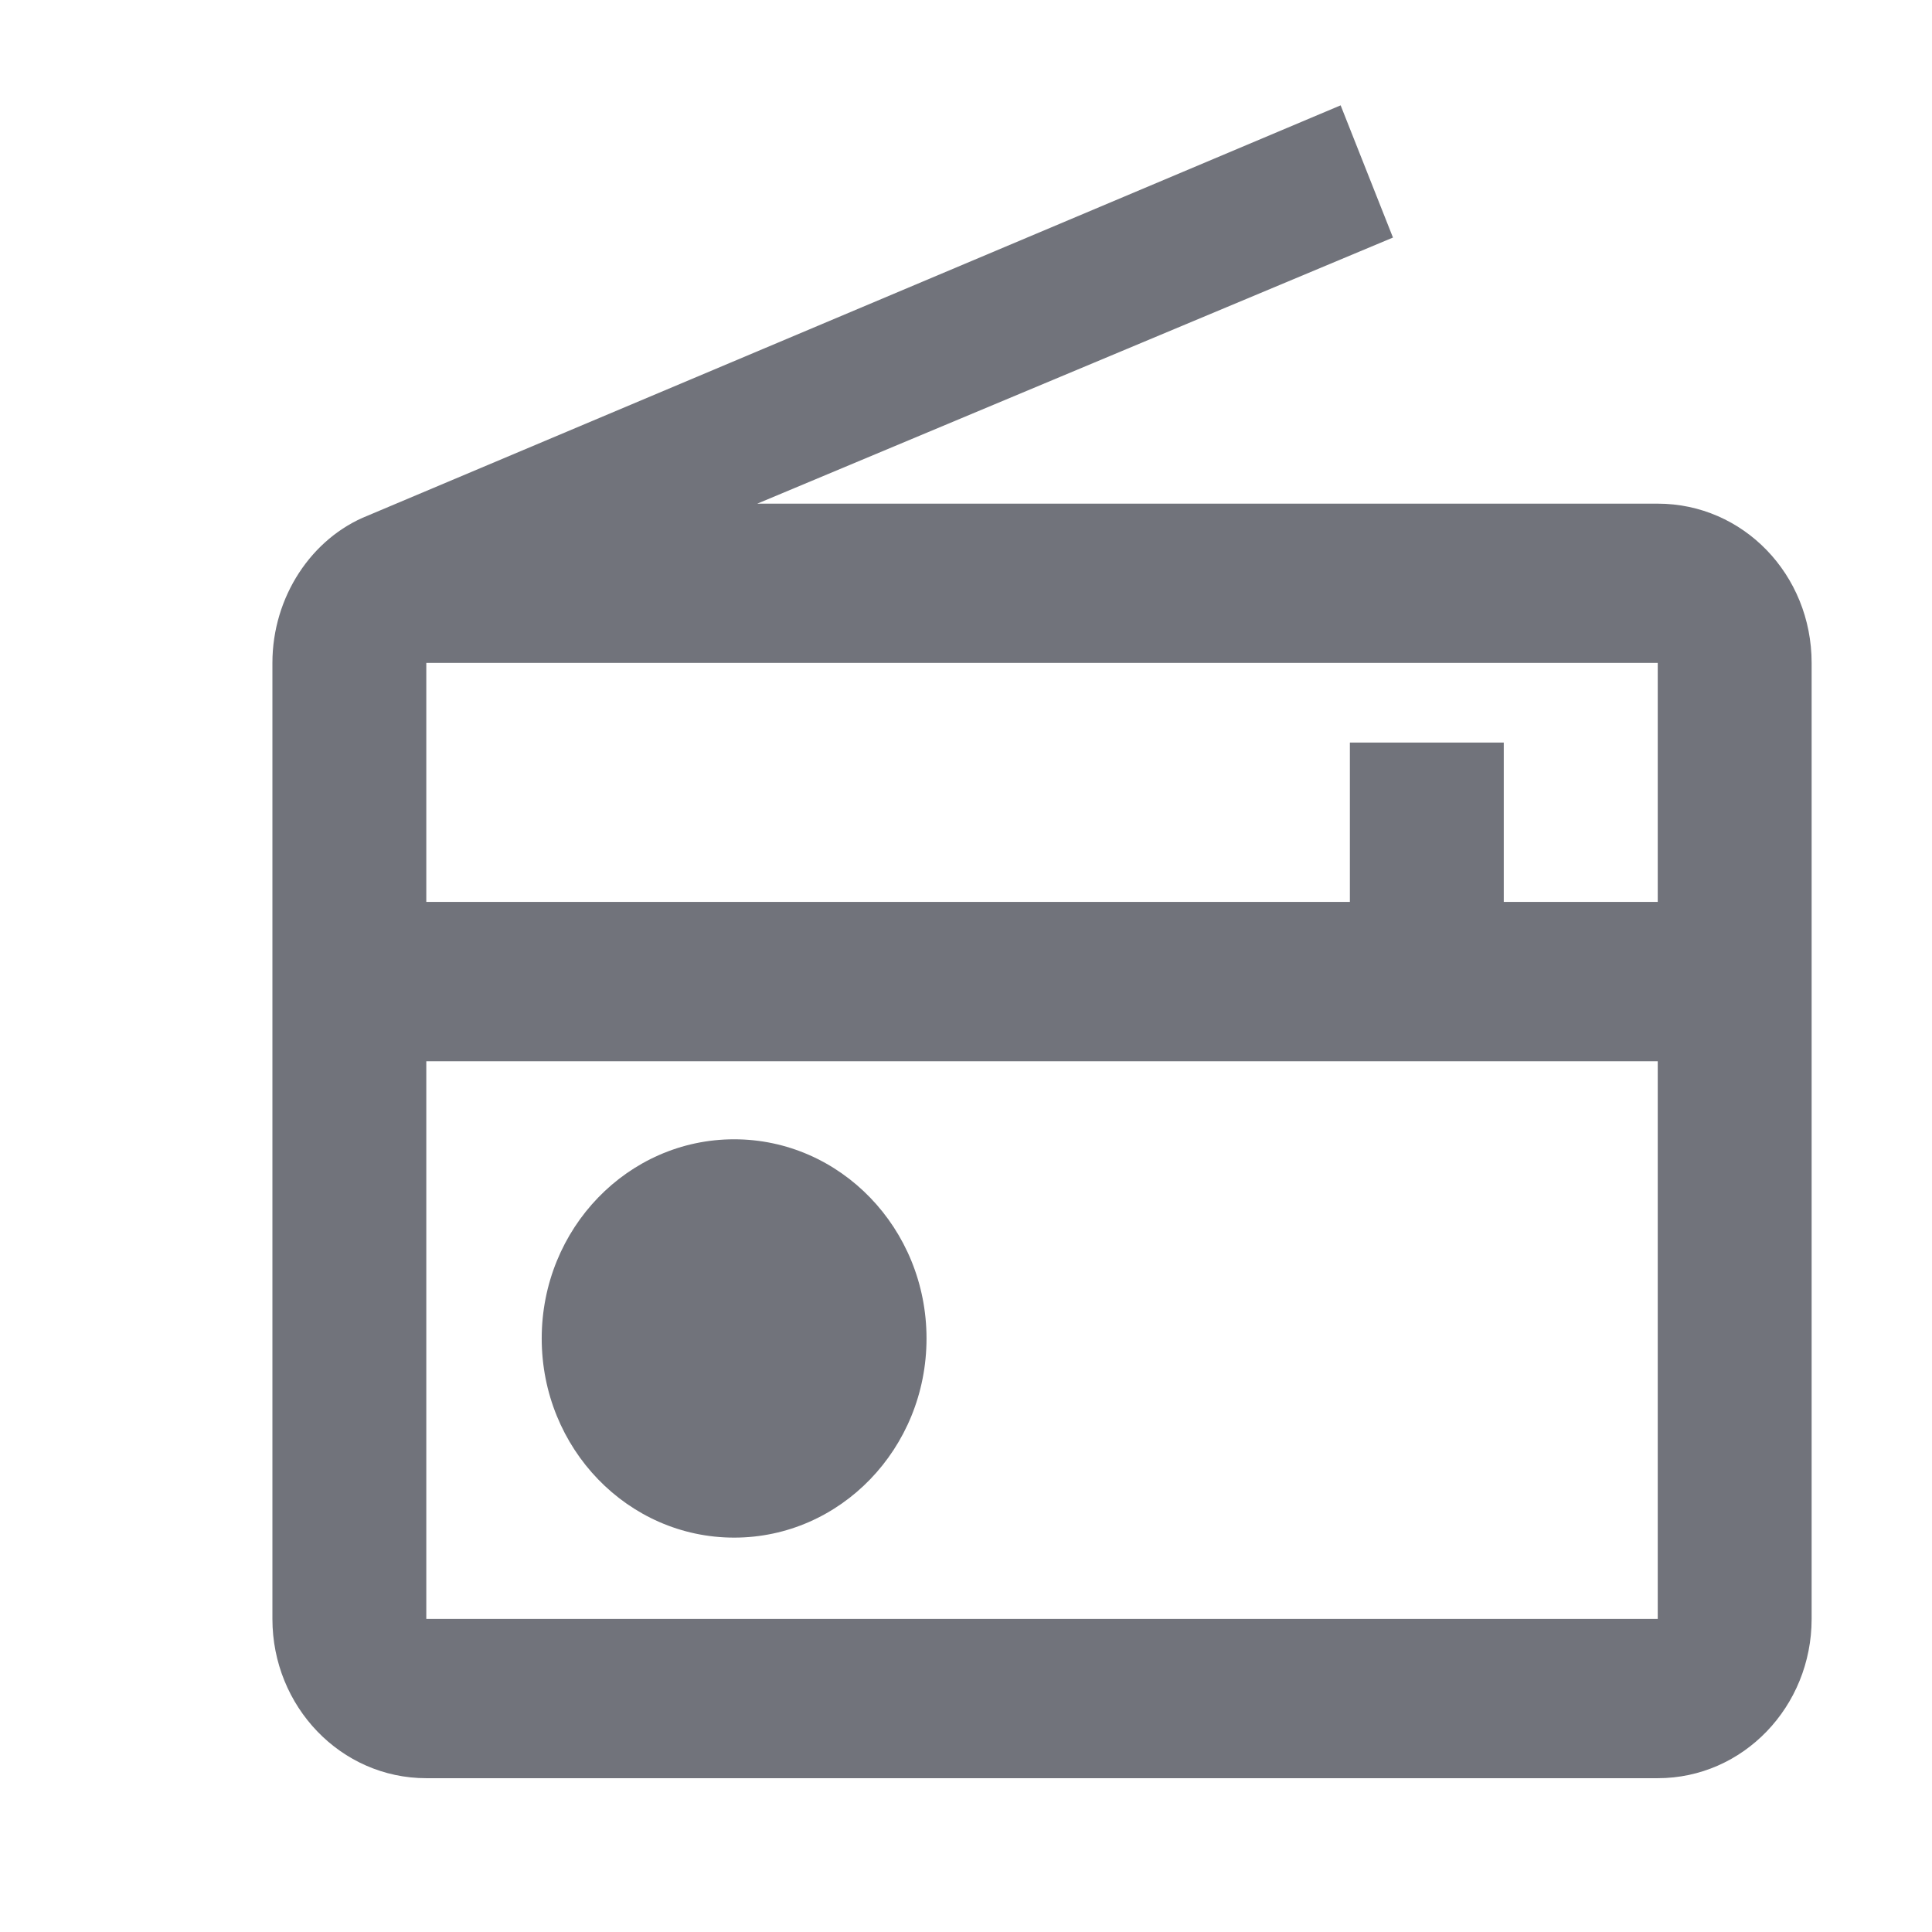 <svg width="23" height="23" viewBox="0 0 23 23" fill="none" xmlns="http://www.w3.org/2000/svg">
<path fill-rule="evenodd" clip-rule="evenodd" d="M21.567 7.892V19.273C21.567 20.316 20.752 21.169 19.735 21.169H5.075C4.058 21.169 3.243 20.316 3.243 19.273V7.892C3.243 7.105 3.71 6.403 4.379 6.138L15.96 1.254L16.583 2.828L9.015 5.996H19.735C20.752 5.996 21.567 6.84 21.567 7.892ZM5.075 7.892V10.737H16.07V8.84H17.902V10.737H19.735V7.892H5.075ZM19.735 19.273V12.634H5.075V19.273H19.735ZM6.449 15.934C6.449 14.625 7.475 13.563 8.74 13.563C10.005 13.563 11.03 14.625 11.03 15.934C11.03 17.244 10.005 18.305 8.74 18.305C7.475 18.305 6.449 17.244 6.449 15.934Z" fill="#71737B"/>
</svg>
